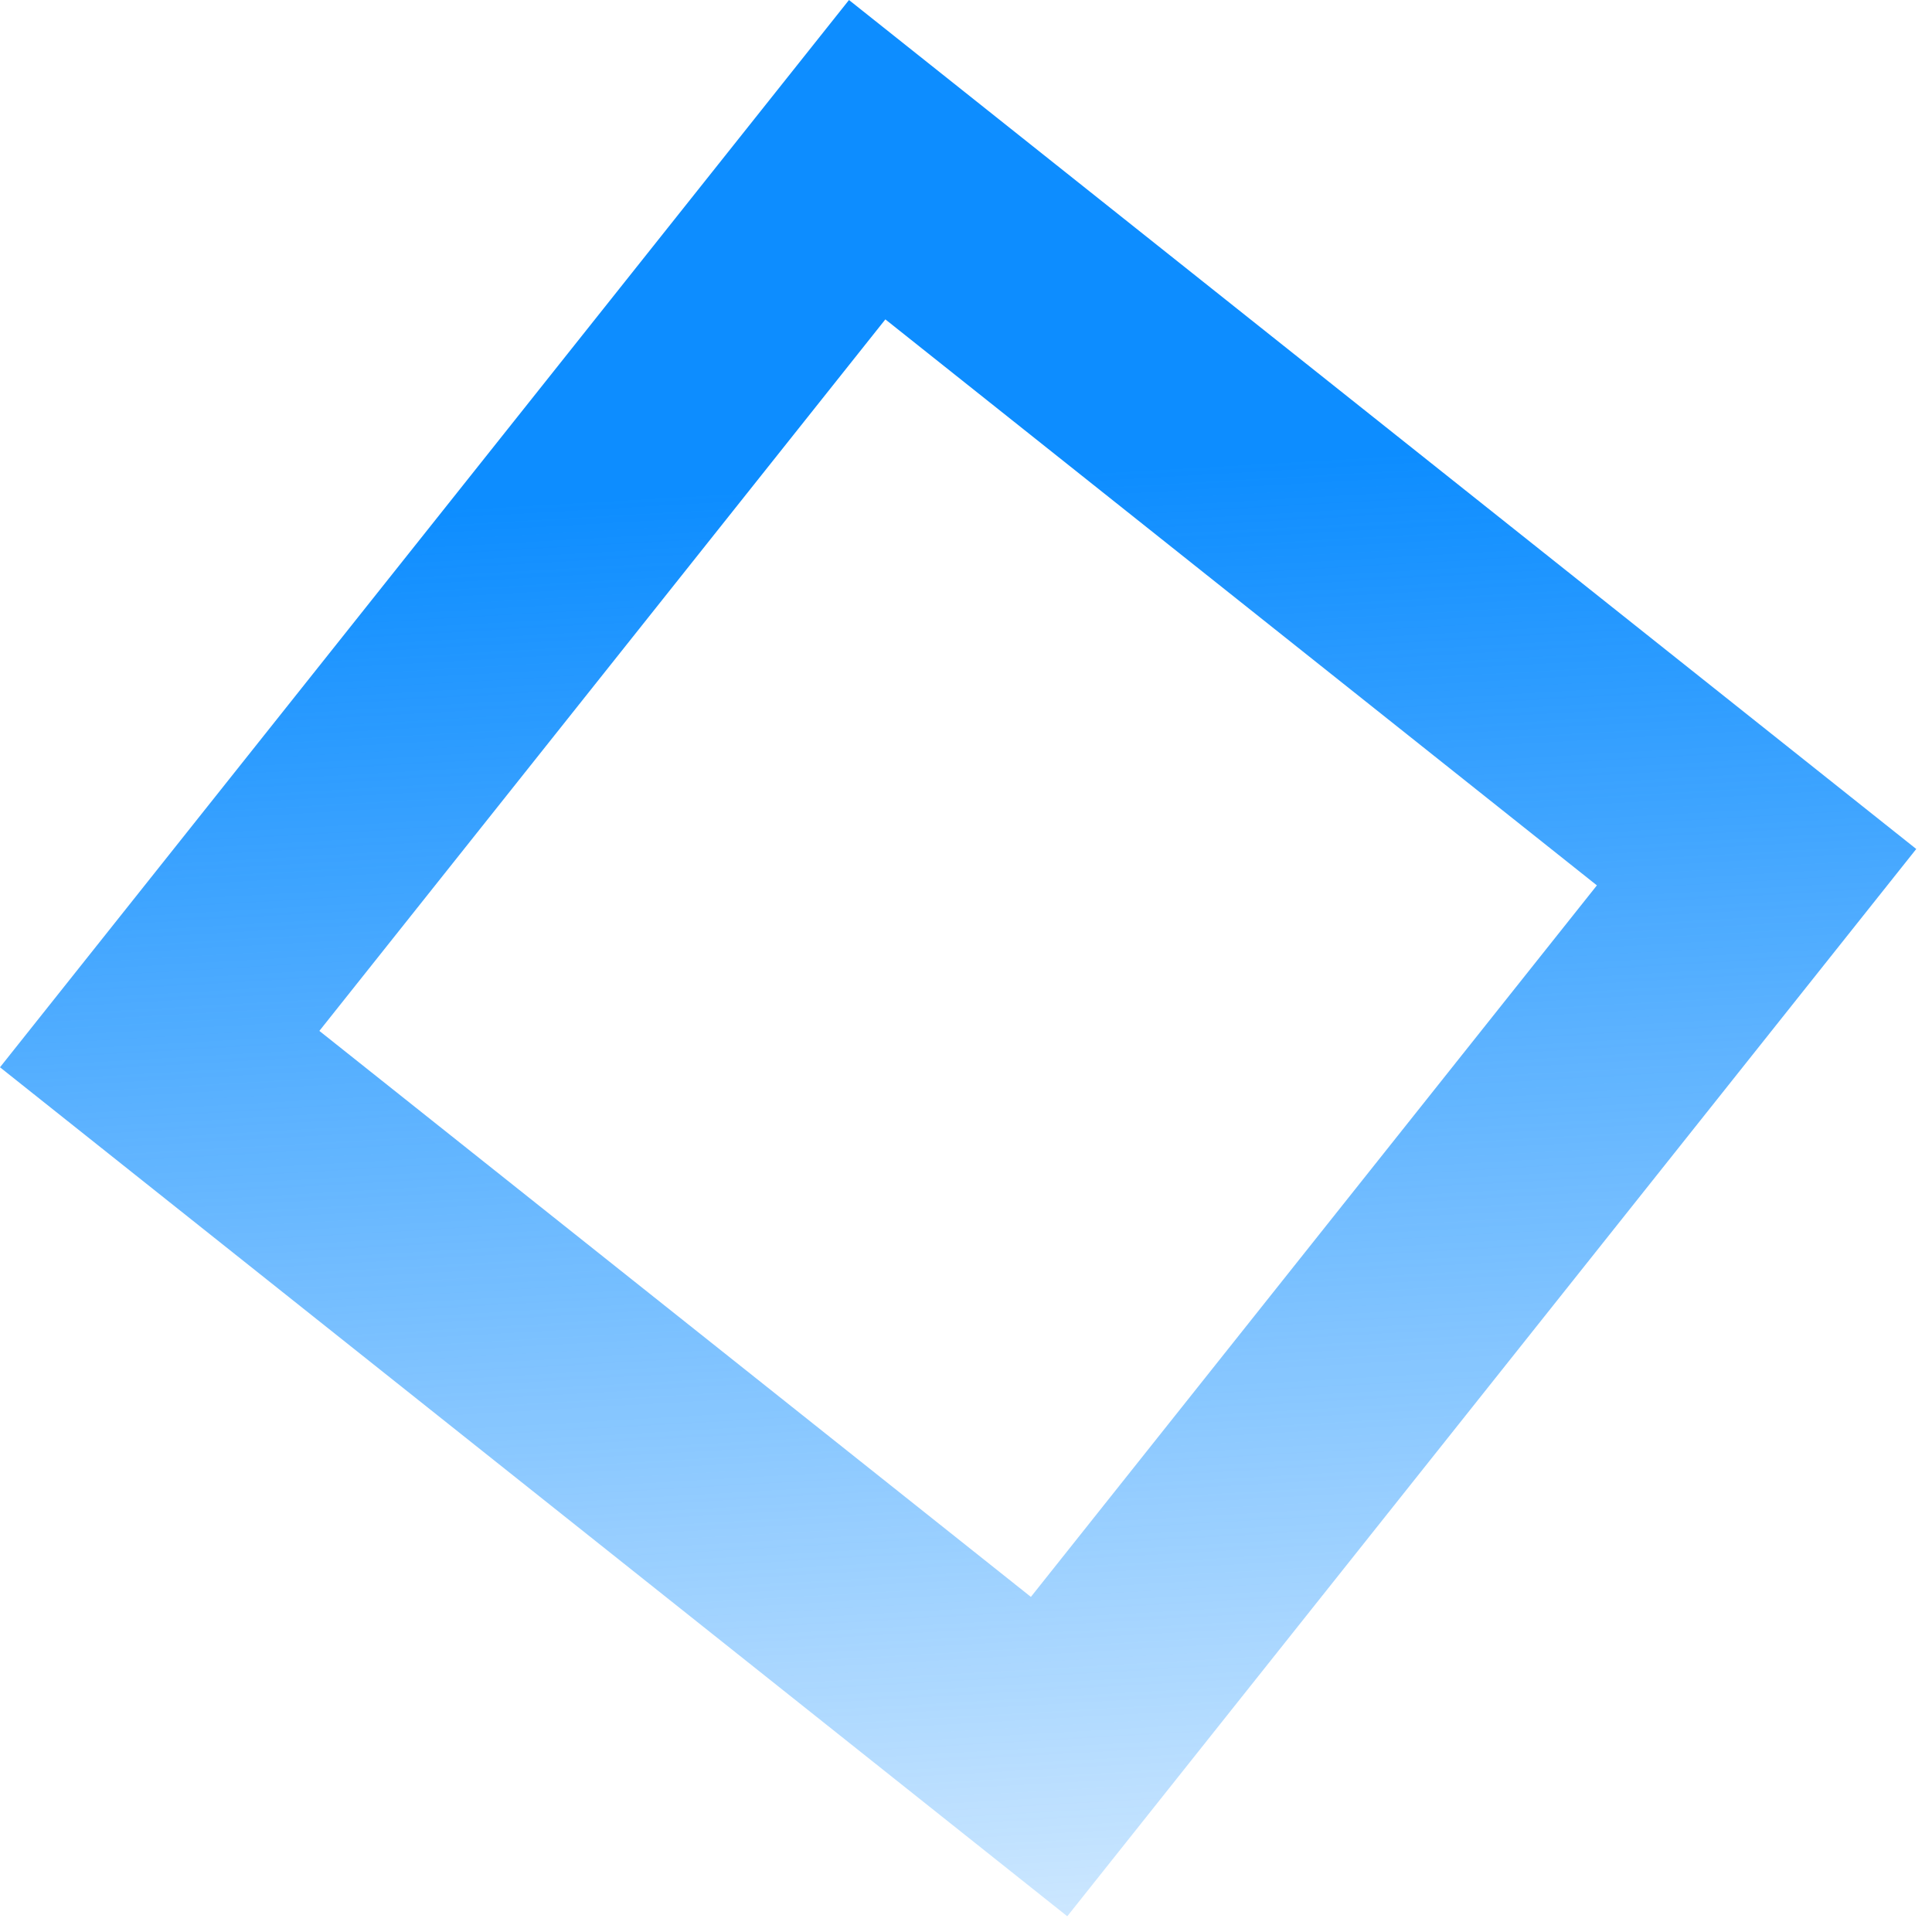 <svg width="85" height="85" viewBox="0 0 85 85" fill="none" xmlns="http://www.w3.org/2000/svg">
<rect x="38.152" y="7.026" width="50" height="50" transform="rotate(38.501 38.152 7.026)" stroke="url(#paint0_linear_47_6)" stroke-width="10"/>
<defs>
<linearGradient id="paint0_linear_47_6" x1="67.352" y1="1.59655e-06" x2="120.923" y2="60" gradientUnits="userSpaceOnUse">
<stop stop-color="#0D8DFF"/>
<stop offset="1" stop-color="#0D8DFF" stop-opacity="0"/>
</linearGradient>
</defs>
</svg>
